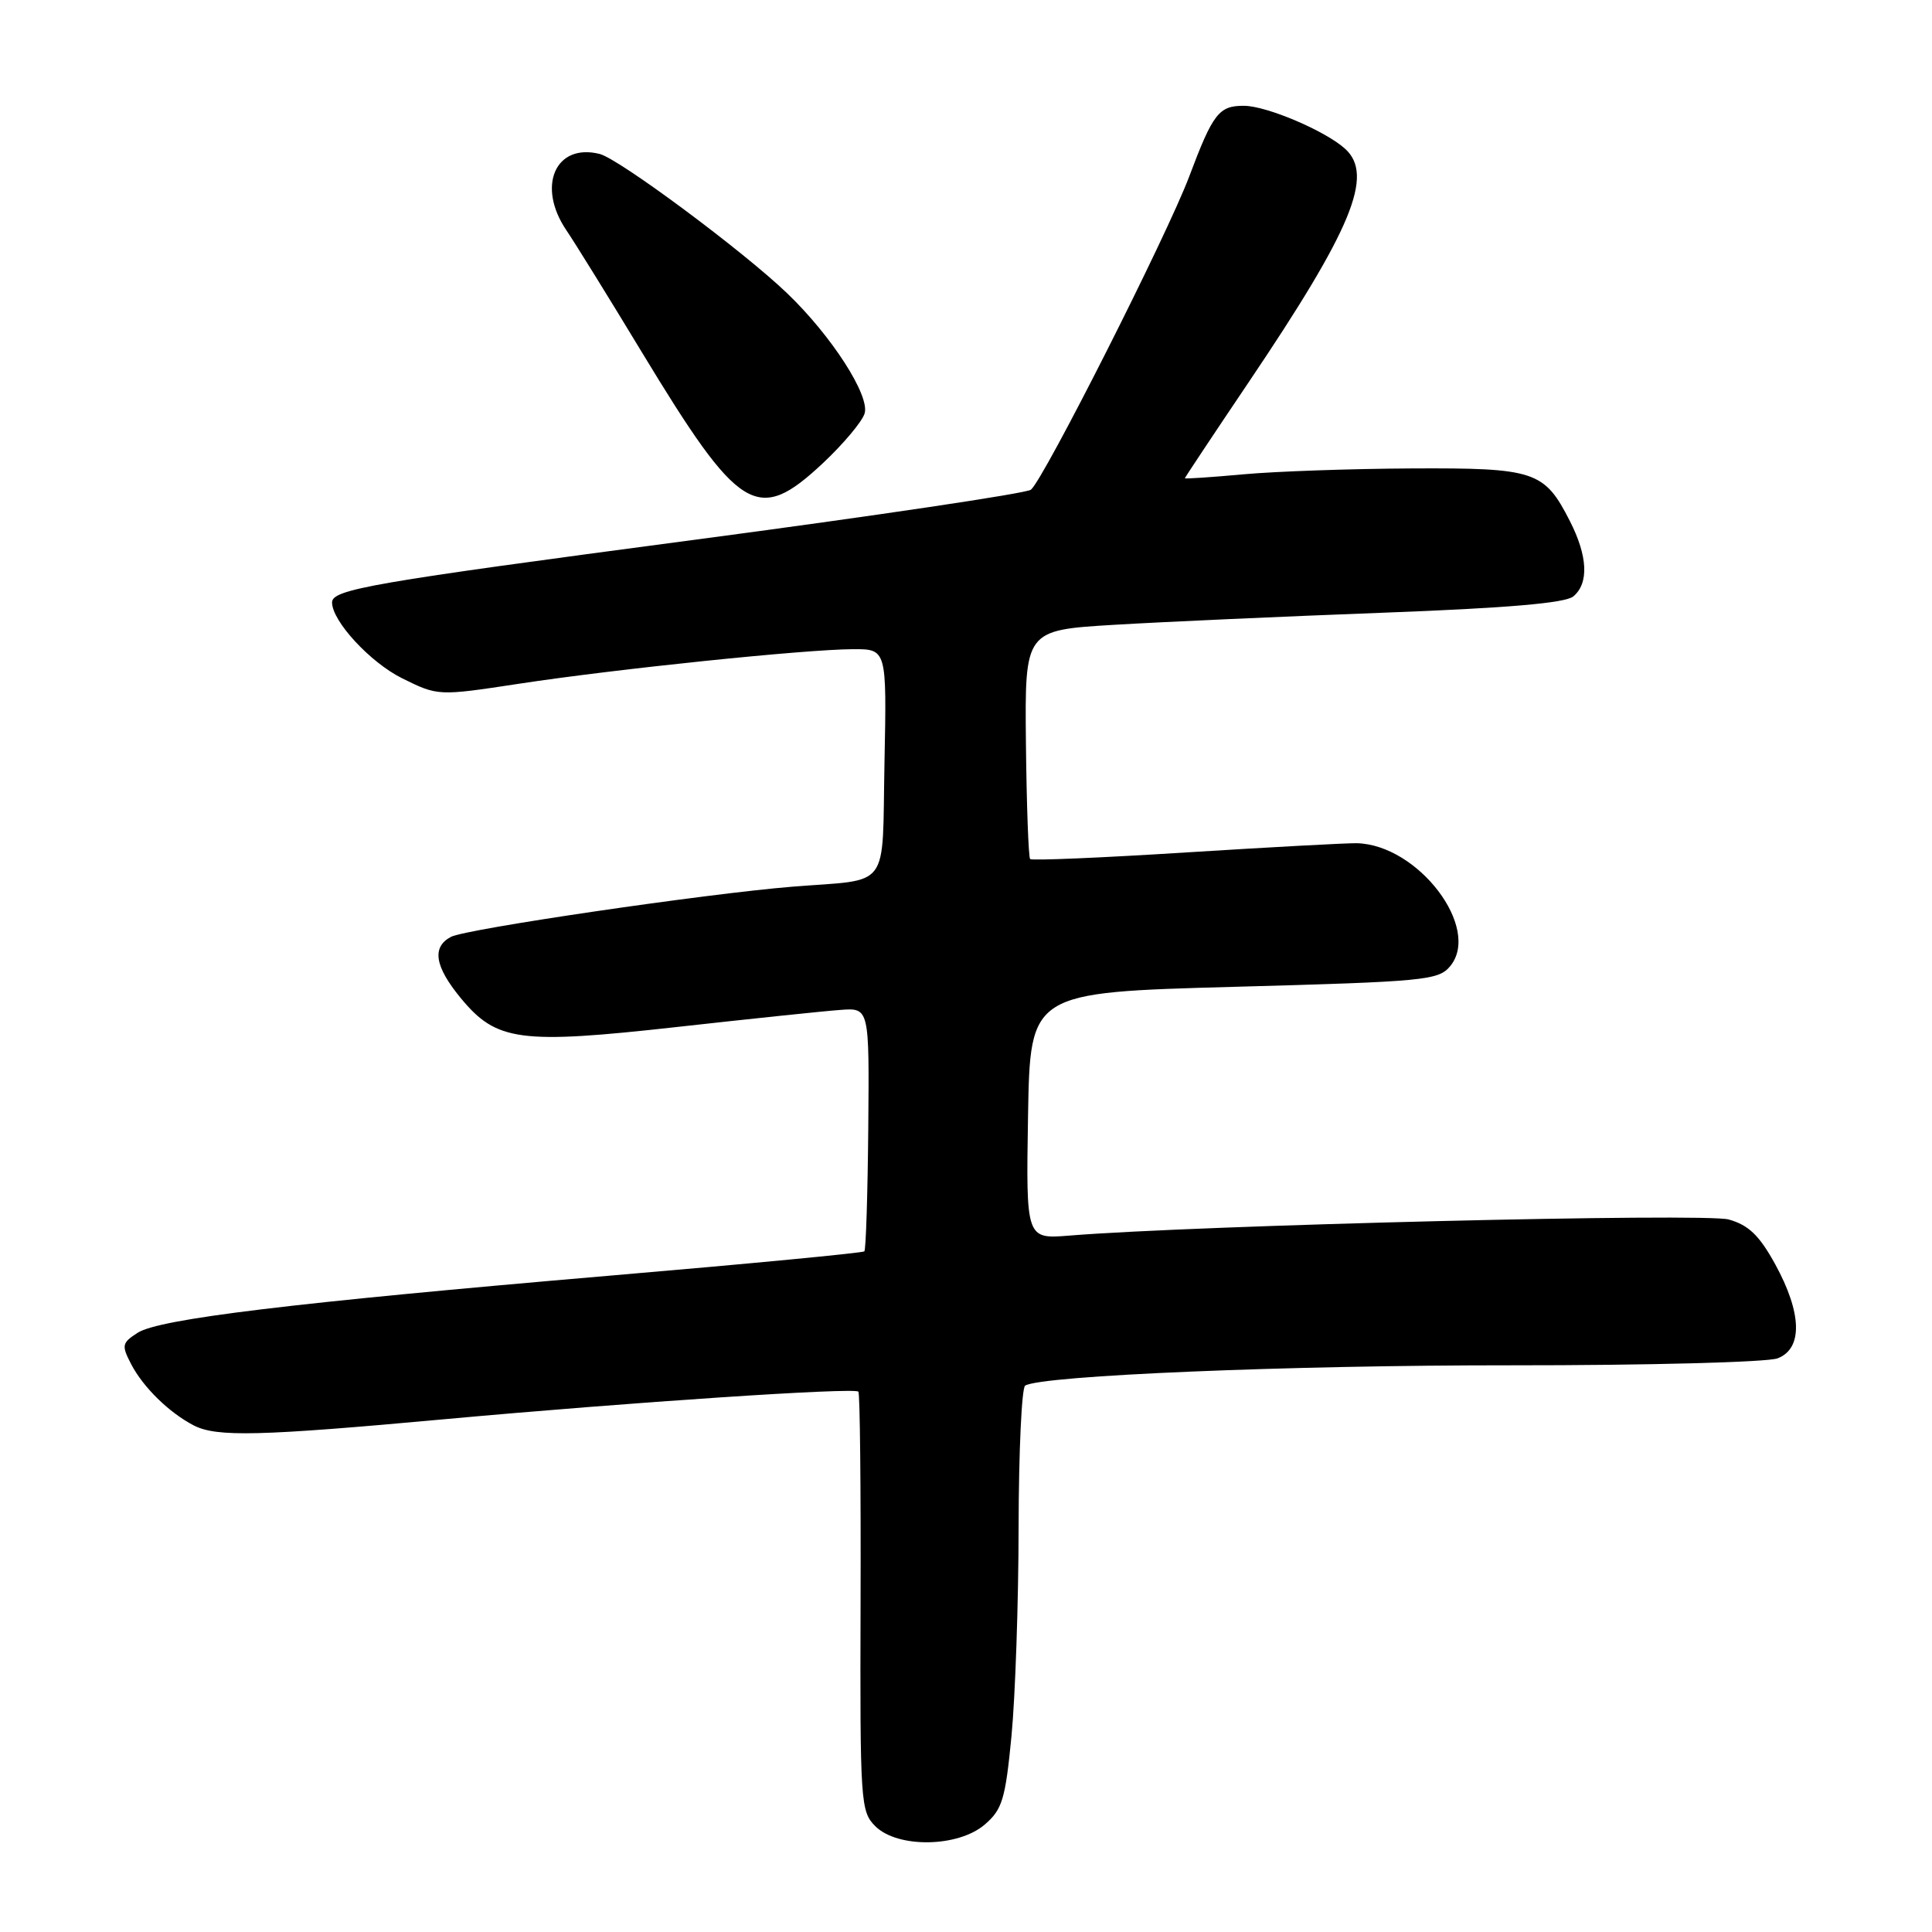 <?xml version="1.0" encoding="UTF-8" standalone="no"?>
<!DOCTYPE svg PUBLIC "-//W3C//DTD SVG 1.1//EN" "http://www.w3.org/Graphics/SVG/1.1/DTD/svg11.dtd" >
<svg xmlns="http://www.w3.org/2000/svg" xmlns:xlink="http://www.w3.org/1999/xlink" version="1.1" viewBox="0 0 256 256">
 <g >
 <path fill="currentColor"
d=" M 130.50 241.75 C 132.81 239.76 133.22 238.41 134.03 230.00 C 134.53 224.78 134.96 212.31 134.97 202.31 C 134.99 192.30 135.38 183.89 135.84 183.60 C 138.01 182.26 170.70 180.89 200.28 180.91 C 218.32 180.92 234.18 180.50 235.53 179.99 C 238.90 178.71 238.78 174.01 235.23 167.53 C 233.12 163.70 231.72 162.34 229.07 161.59 C 225.96 160.70 158.69 162.34 141.72 163.72 C 135.95 164.19 135.95 164.19 136.22 147.84 C 136.50 131.50 136.50 131.50 163.50 130.76 C 188.84 130.07 190.60 129.90 192.16 128.02 C 196.31 122.98 187.92 111.94 179.79 111.73 C 178.53 111.70 168.36 112.25 157.20 112.95 C 146.03 113.66 136.72 114.05 136.50 113.83 C 136.28 113.61 136.03 106.70 135.94 98.46 C 135.79 83.50 135.79 83.50 147.64 82.79 C 154.17 82.40 170.17 81.68 183.22 81.19 C 199.78 80.57 207.40 79.91 208.47 79.03 C 210.56 77.29 210.39 73.69 208.01 69.03 C 204.63 62.40 203.40 61.99 187.03 62.07 C 179.04 62.11 169.01 62.46 164.75 62.85 C 160.49 63.24 157.00 63.47 157.00 63.37 C 157.00 63.28 160.81 57.54 165.46 50.64 C 179.17 30.30 182.10 23.21 178.23 19.71 C 175.61 17.34 167.88 14.05 164.87 14.02 C 161.52 13.99 160.73 15.00 157.58 23.38 C 154.66 31.14 138.29 63.53 136.60 64.89 C 135.99 65.37 115.92 68.36 92.00 71.53 C 49.14 77.20 44.00 78.09 44.00 79.83 C 44.00 82.30 49.06 87.78 53.27 89.87 C 58.04 92.23 58.04 92.23 68.77 90.60 C 81.53 88.65 106.66 86.05 113.00 86.02 C 117.50 86.00 117.50 86.00 117.20 100.99 C 116.86 118.21 118.17 116.43 105.00 117.49 C 93.53 118.42 61.72 123.09 59.75 124.14 C 57.19 125.50 57.60 128.06 61.05 132.25 C 65.79 137.99 68.84 138.40 89.71 136.08 C 99.50 134.99 109.23 133.97 111.35 133.82 C 115.19 133.53 115.19 133.53 115.05 149.48 C 114.97 158.25 114.74 165.60 114.53 165.81 C 114.32 166.02 99.15 167.47 80.82 169.03 C 38.71 172.63 21.11 174.76 18.24 176.60 C 16.15 177.95 16.08 178.26 17.39 180.78 C 18.99 183.84 22.42 187.19 25.68 188.88 C 28.72 190.44 34.36 190.30 59.05 188.04 C 83.61 185.80 113.17 183.83 113.74 184.40 C 113.95 184.61 114.08 197.20 114.03 212.37 C 113.95 238.80 114.03 240.03 115.97 241.97 C 118.92 244.92 126.97 244.80 130.50 241.75 Z  M 109.01 61.40 C 111.72 58.86 114.22 55.89 114.56 54.80 C 115.31 52.46 110.19 44.50 104.30 38.86 C 98.48 33.27 82.02 21.04 79.46 20.40 C 73.60 18.93 71.09 24.66 75.04 30.50 C 76.16 32.15 80.66 39.41 85.03 46.64 C 98.01 68.06 100.34 69.50 109.01 61.40 Z "/>
</g>
</svg>